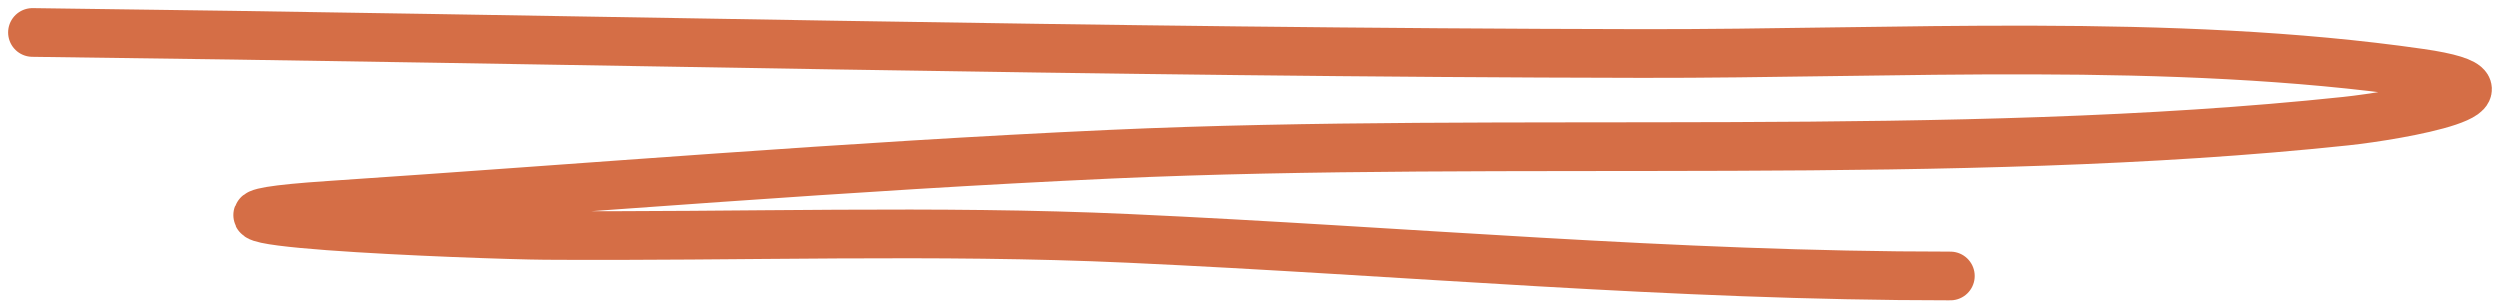 <svg width="154" height="19" viewBox="0 0 154 19" fill="none" xmlns="http://www.w3.org/2000/svg">
<path d="M2 2C35.124 2.403 67.94 3.24 101.118 3.296C116.831 3.323 133.709 2.295 149.059 4.5C156.549 5.576 147.754 7.117 144.494 7.463C120.297 10.03 93.19 8.373 68.395 9.5C52.152 10.238 36.36 11.568 20.264 12.648C6.31 13.585 29.72 14.473 33.581 14.5C45.518 14.583 57.642 14.14 69.537 14.685C86.646 15.469 102.915 17 120.142 17" stroke="#D56E46" stroke-width="3" stroke-linecap="round"/>
</svg>
